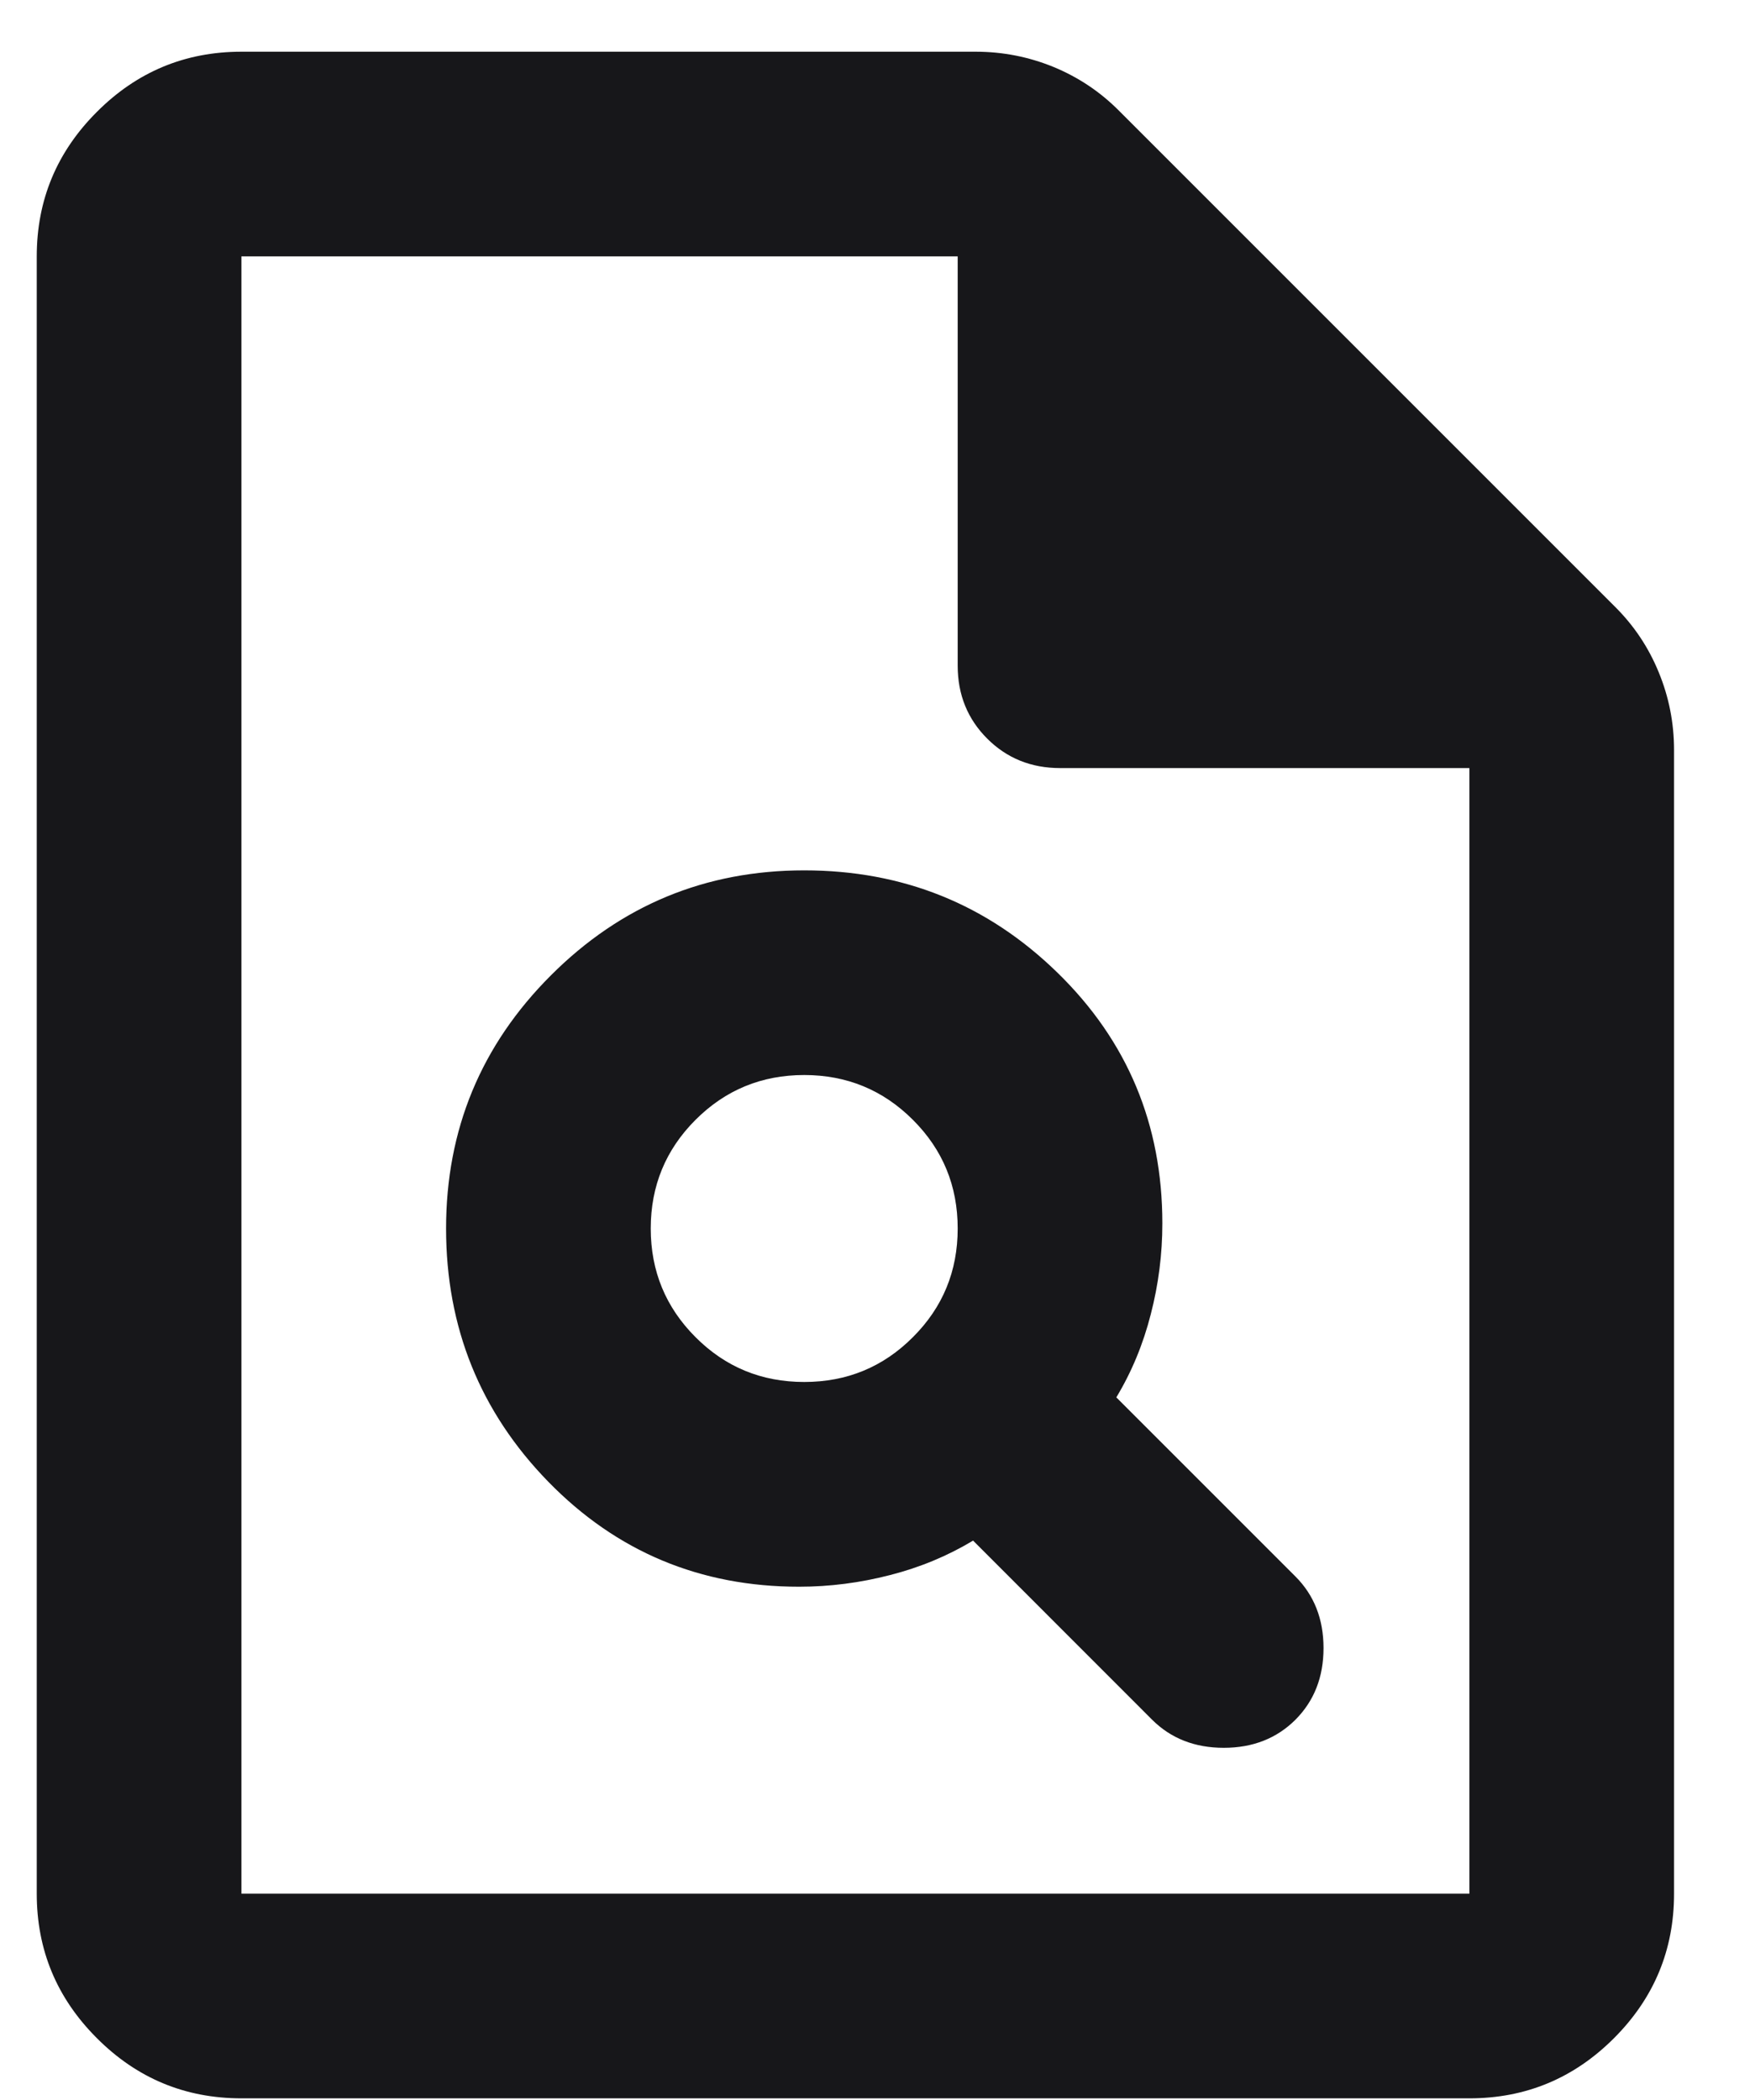 <svg width="20" height="24" viewBox="0 0 20 24" fill="none" xmlns="http://www.w3.org/2000/svg">
<path d="M9.133 18.134C9.484 18.134 9.83 18.089 10.171 18.001C10.512 17.914 10.828 17.783 11.121 17.607L13.167 19.654C13.382 19.868 13.655 19.975 13.986 19.975C14.317 19.975 14.59 19.868 14.805 19.654C15.019 19.439 15.126 19.166 15.126 18.835C15.126 18.504 15.019 18.231 14.805 18.017L12.758 15.97C12.934 15.678 13.065 15.361 13.152 15.019C13.24 14.678 13.284 14.333 13.284 13.982C13.284 12.851 12.885 11.896 12.086 11.117C11.287 10.337 10.322 9.947 9.191 9.947C8.061 9.947 7.096 10.347 6.297 11.146C5.497 11.945 5.098 12.91 5.098 14.04C5.098 15.171 5.488 16.136 6.267 16.935C7.047 17.734 8.002 18.134 9.133 18.134ZM9.191 15.794C8.704 15.794 8.29 15.624 7.949 15.282C7.608 14.941 7.437 14.527 7.437 14.04C7.437 13.553 7.608 13.139 7.949 12.798C8.29 12.457 8.704 12.286 9.191 12.286C9.678 12.286 10.092 12.457 10.433 12.798C10.775 13.139 10.945 13.553 10.945 14.04C10.945 14.527 10.775 14.941 10.433 15.282C10.092 15.624 9.678 15.794 9.191 15.794ZM2.759 23.981C2.116 23.981 1.565 23.752 1.108 23.294C0.649 22.836 0.42 22.285 0.42 21.642V2.93C0.42 2.287 0.649 1.736 1.108 1.278C1.565 0.82 2.116 0.591 2.759 0.591H11.15C11.462 0.591 11.759 0.65 12.042 0.766C12.325 0.883 12.573 1.049 12.787 1.264L18.459 6.936C18.674 7.15 18.84 7.398 18.956 7.681C19.073 7.964 19.132 8.261 19.132 8.573V21.642C19.132 22.285 18.903 22.836 18.445 23.294C17.987 23.752 17.436 23.981 16.793 23.981H2.759ZM10.945 7.608V2.93H2.759V21.642H16.793V8.778H12.115C11.784 8.778 11.506 8.665 11.282 8.441C11.058 8.217 10.945 7.939 10.945 7.608Z" fill="#17171A"/>
</svg>
